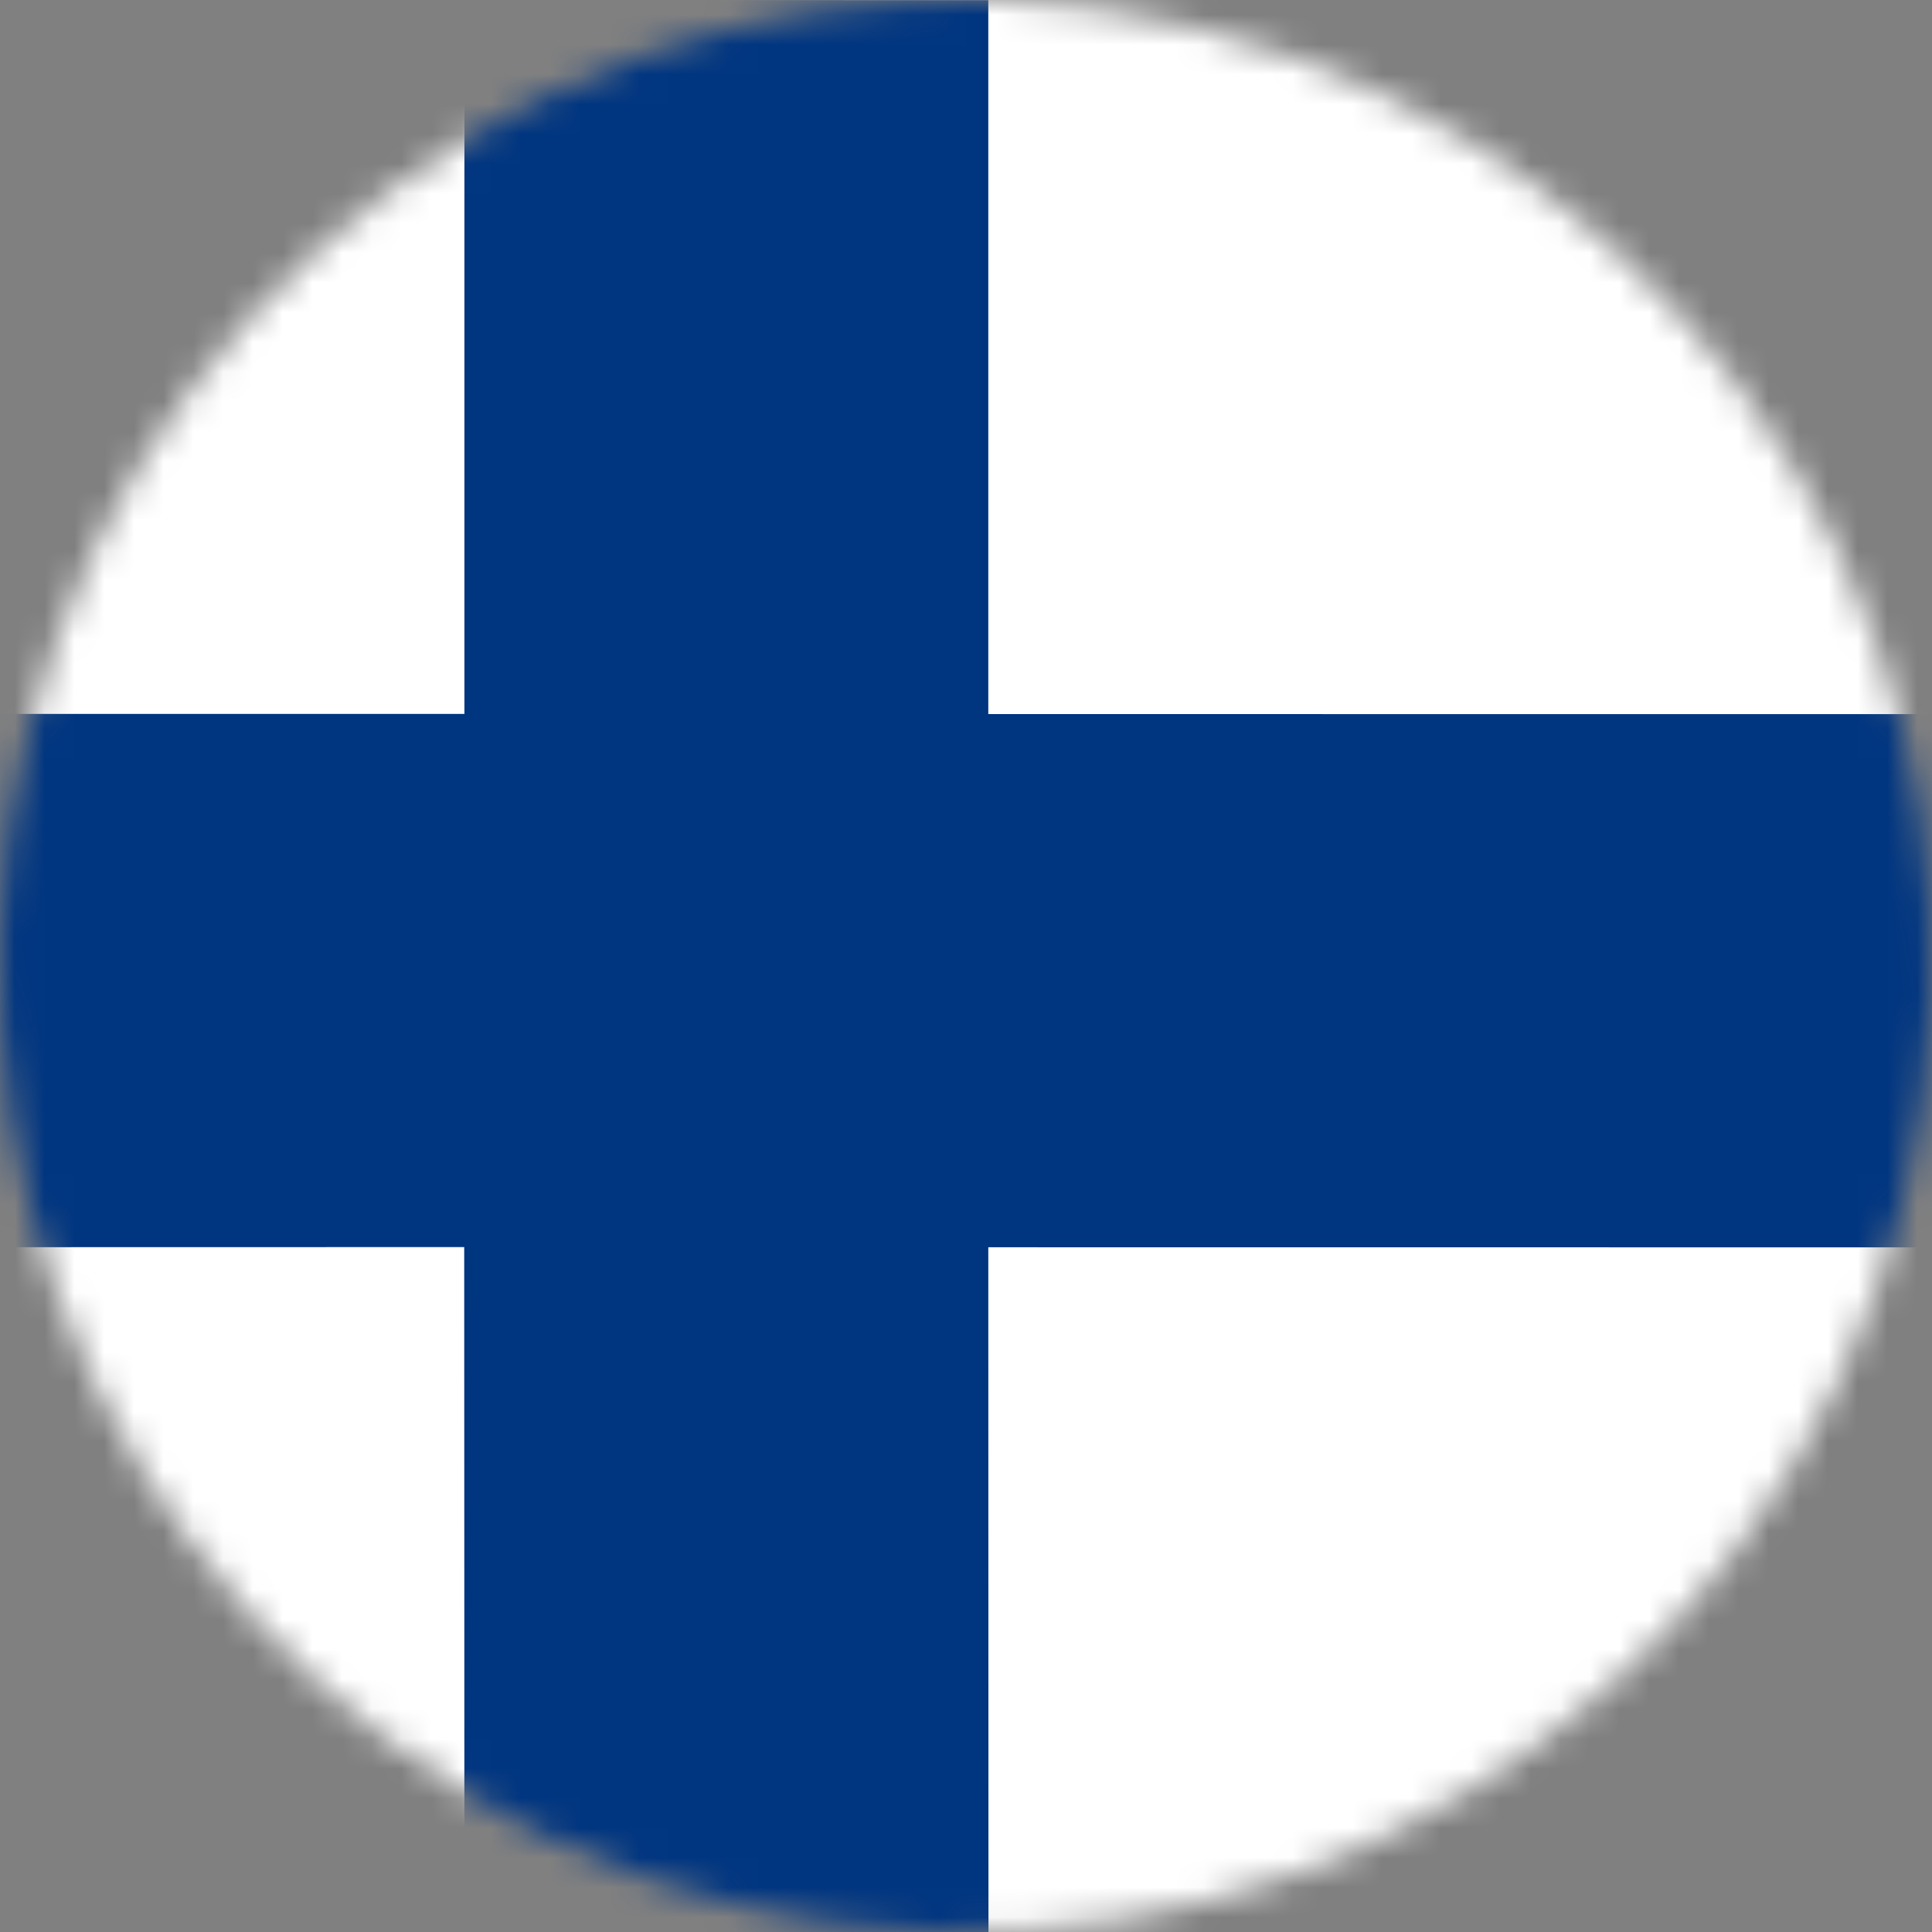 <svg width="65" height="65" viewBox="0 0 65 65" fill="none" xmlns="http://www.w3.org/2000/svg">
<rect x="0" y="0" width="65" height="65" fill="#808080" stroke="none"/>
<g clip-path="url(#clip0)">
<mask id="mask0" mask-type="alpha" maskUnits="userSpaceOnUse" x="-1" y="-1" width="67" height="67">
<path d="M0.954 24.689C5.267 7.275 22.895 -3.358 40.31 0.954C57.741 5.267 68.358 22.879 64.045 40.31C59.733 57.724 42.12 68.358 24.689 64.045C7.275 59.733 -3.358 42.12 0.954 24.689Z" fill="#E73138"/>
</mask>
<g mask="url(#mask0)">
<path d="M111.085 0H-13.988V66H111.085V0Z" fill="white"/>
<path d="M110.973 24.03L33.25 24.024V0.006L15.625 0V24.018H-14V41.963L15.618 41.957L15.625 66H33.256L33.25 41.963L110.973 41.97V24.03Z" fill="#003580"/>
</g>
</g>
<defs>
<clipPath id="clip0">
<rect width="65" height="65" fill="white"/>
</clipPath>
</defs>
</svg>
